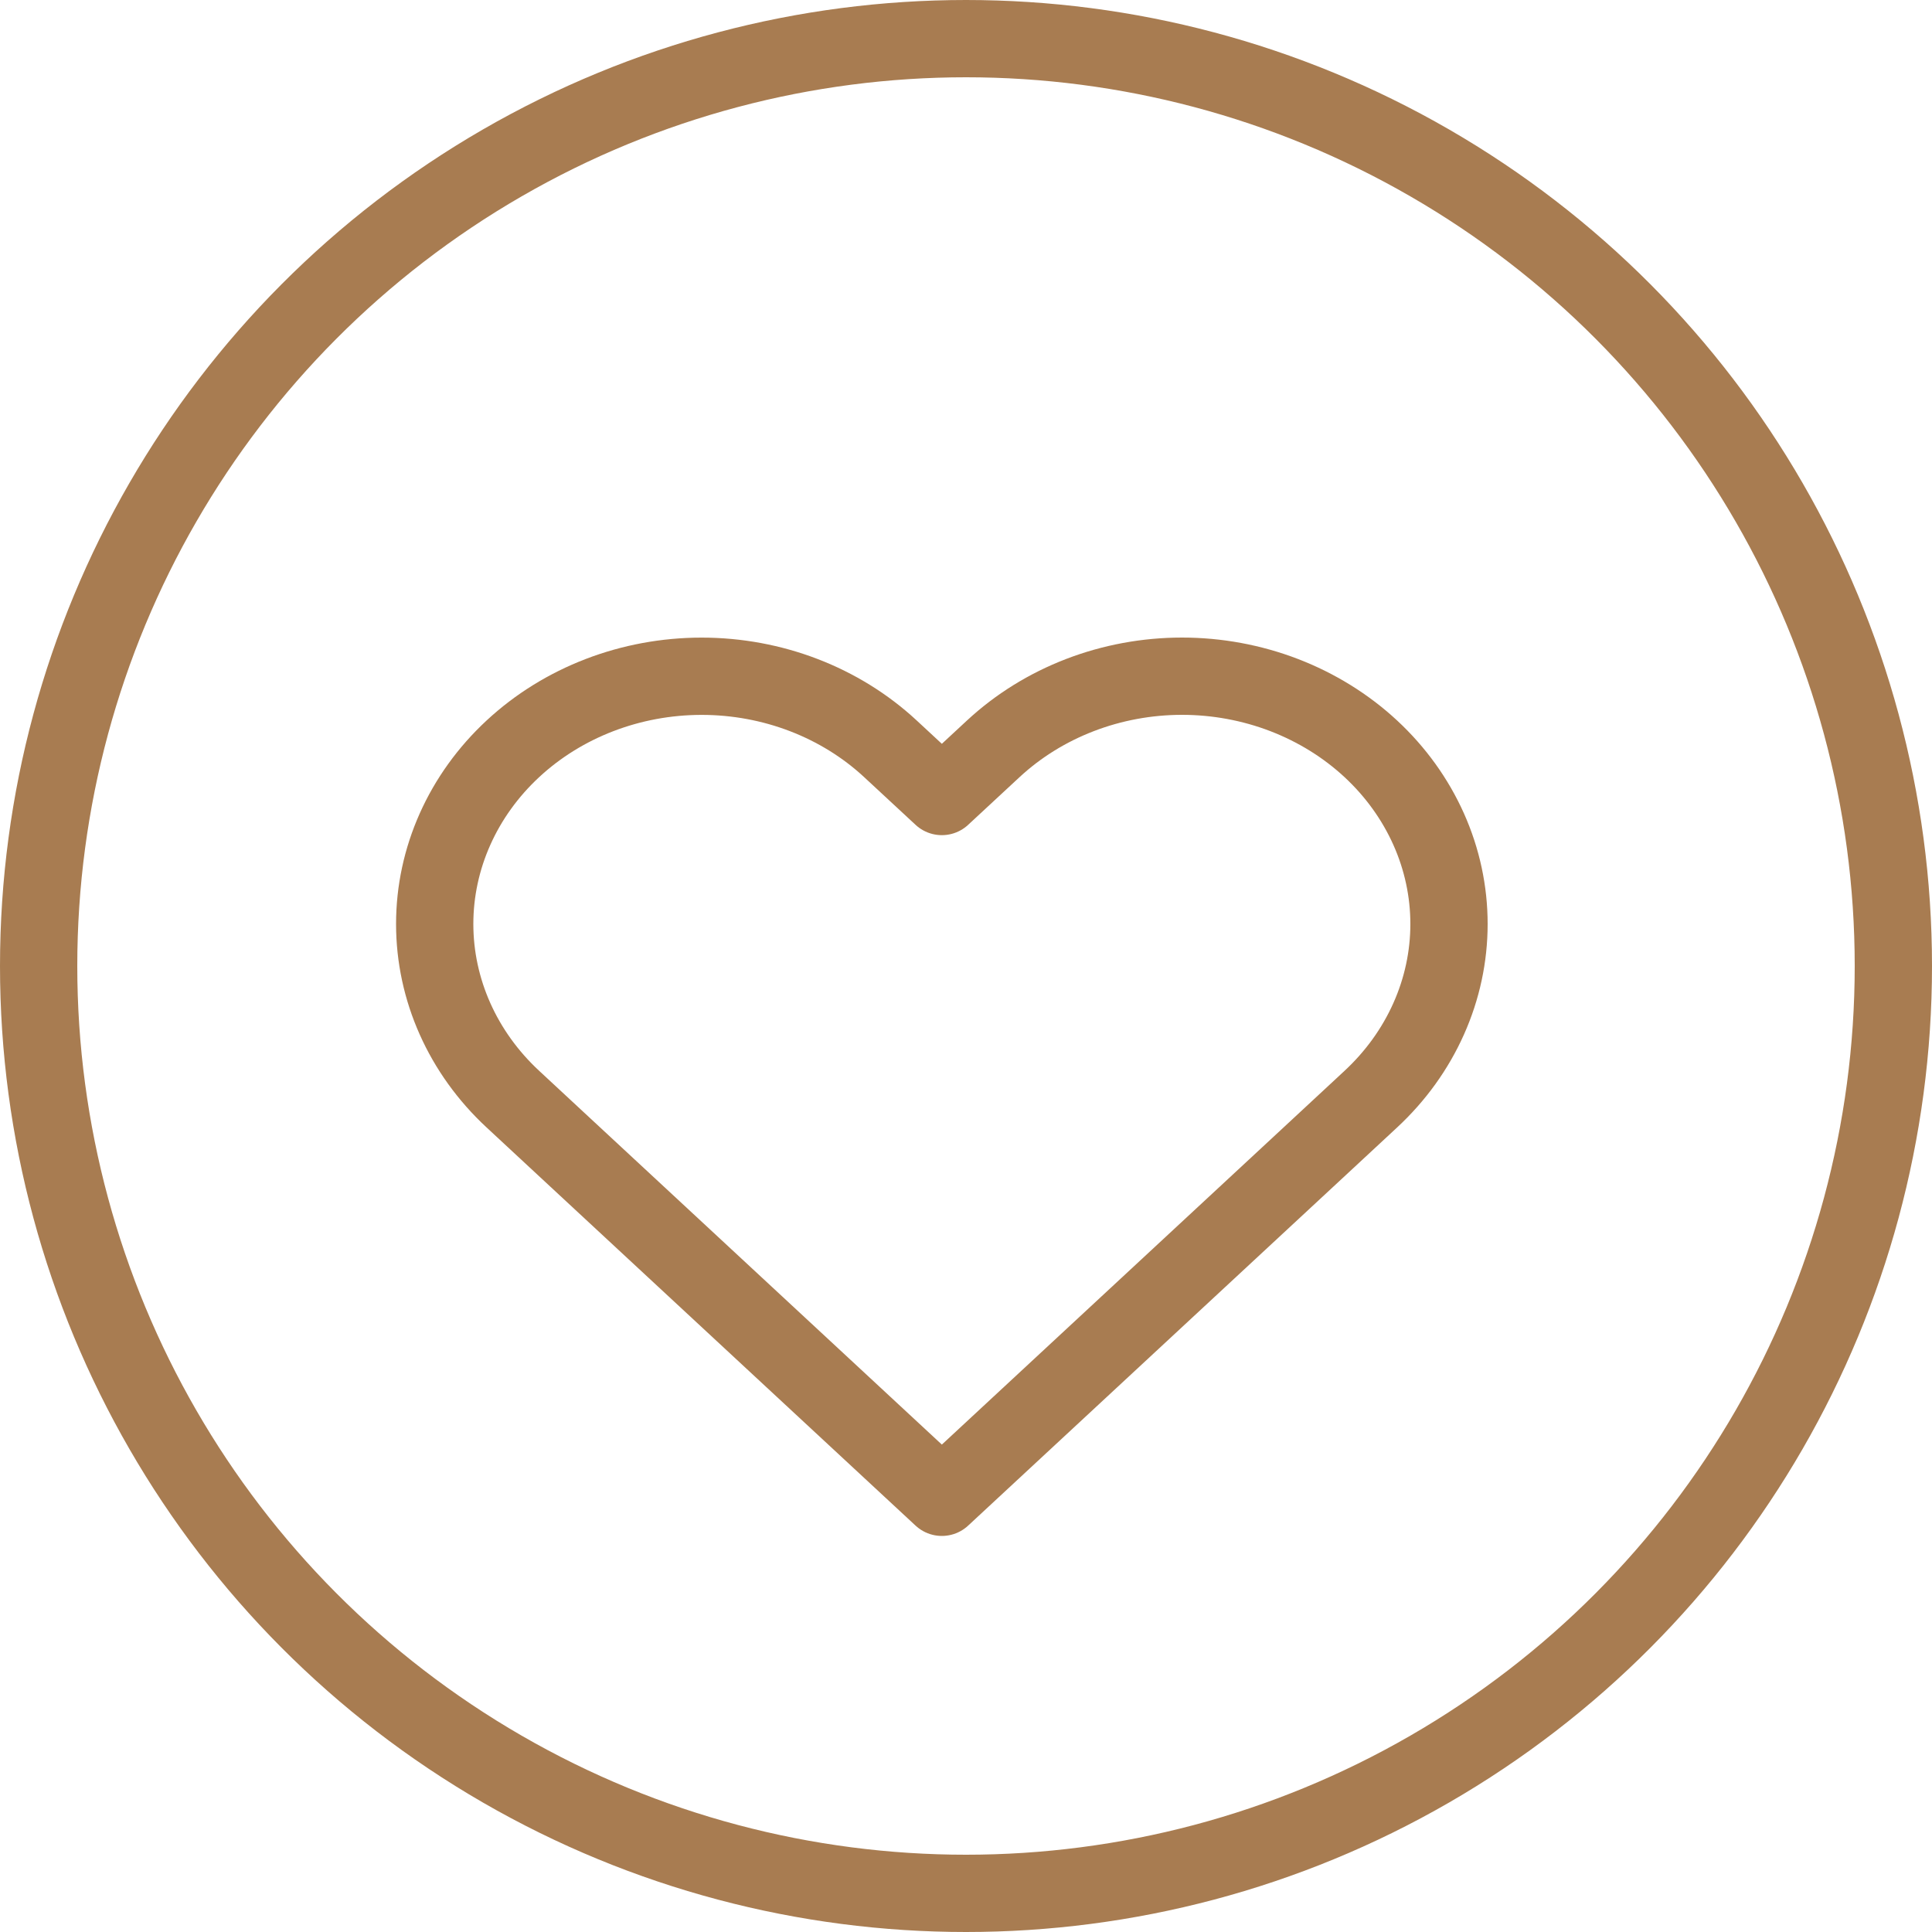 <svg width="40" height="40" viewBox="0 0 40 40" fill="none" xmlns="http://www.w3.org/2000/svg">
<circle cx="20" cy="20" r="19.2" stroke="#A87C51" stroke-width="1.6"/>
<path d="M28.381 15.503C27.868 15.027 27.258 14.649 26.588 14.391C25.917 14.133 25.198 14 24.473 14C23.747 14 23.028 14.133 22.358 14.391C21.687 14.649 21.078 15.027 20.565 15.503L19.5 16.491L18.435 15.503C17.398 14.541 15.993 14.001 14.527 14.001C13.061 14.001 11.655 14.541 10.619 15.503C9.582 16.465 9 17.77 9 19.13C9 20.491 9.582 21.795 10.619 22.757L11.684 23.746L19.5 31L27.316 23.746L28.381 22.757C28.894 22.281 29.301 21.716 29.579 21.093C29.857 20.471 30 19.804 30 19.13C30 18.456 29.857 17.789 29.579 17.167C29.301 16.545 28.894 15.979 28.381 15.503V15.503Z" stroke="#A87C51" stroke-width="1.6" stroke-linecap="round" stroke-linejoin="round"/>
</svg>
